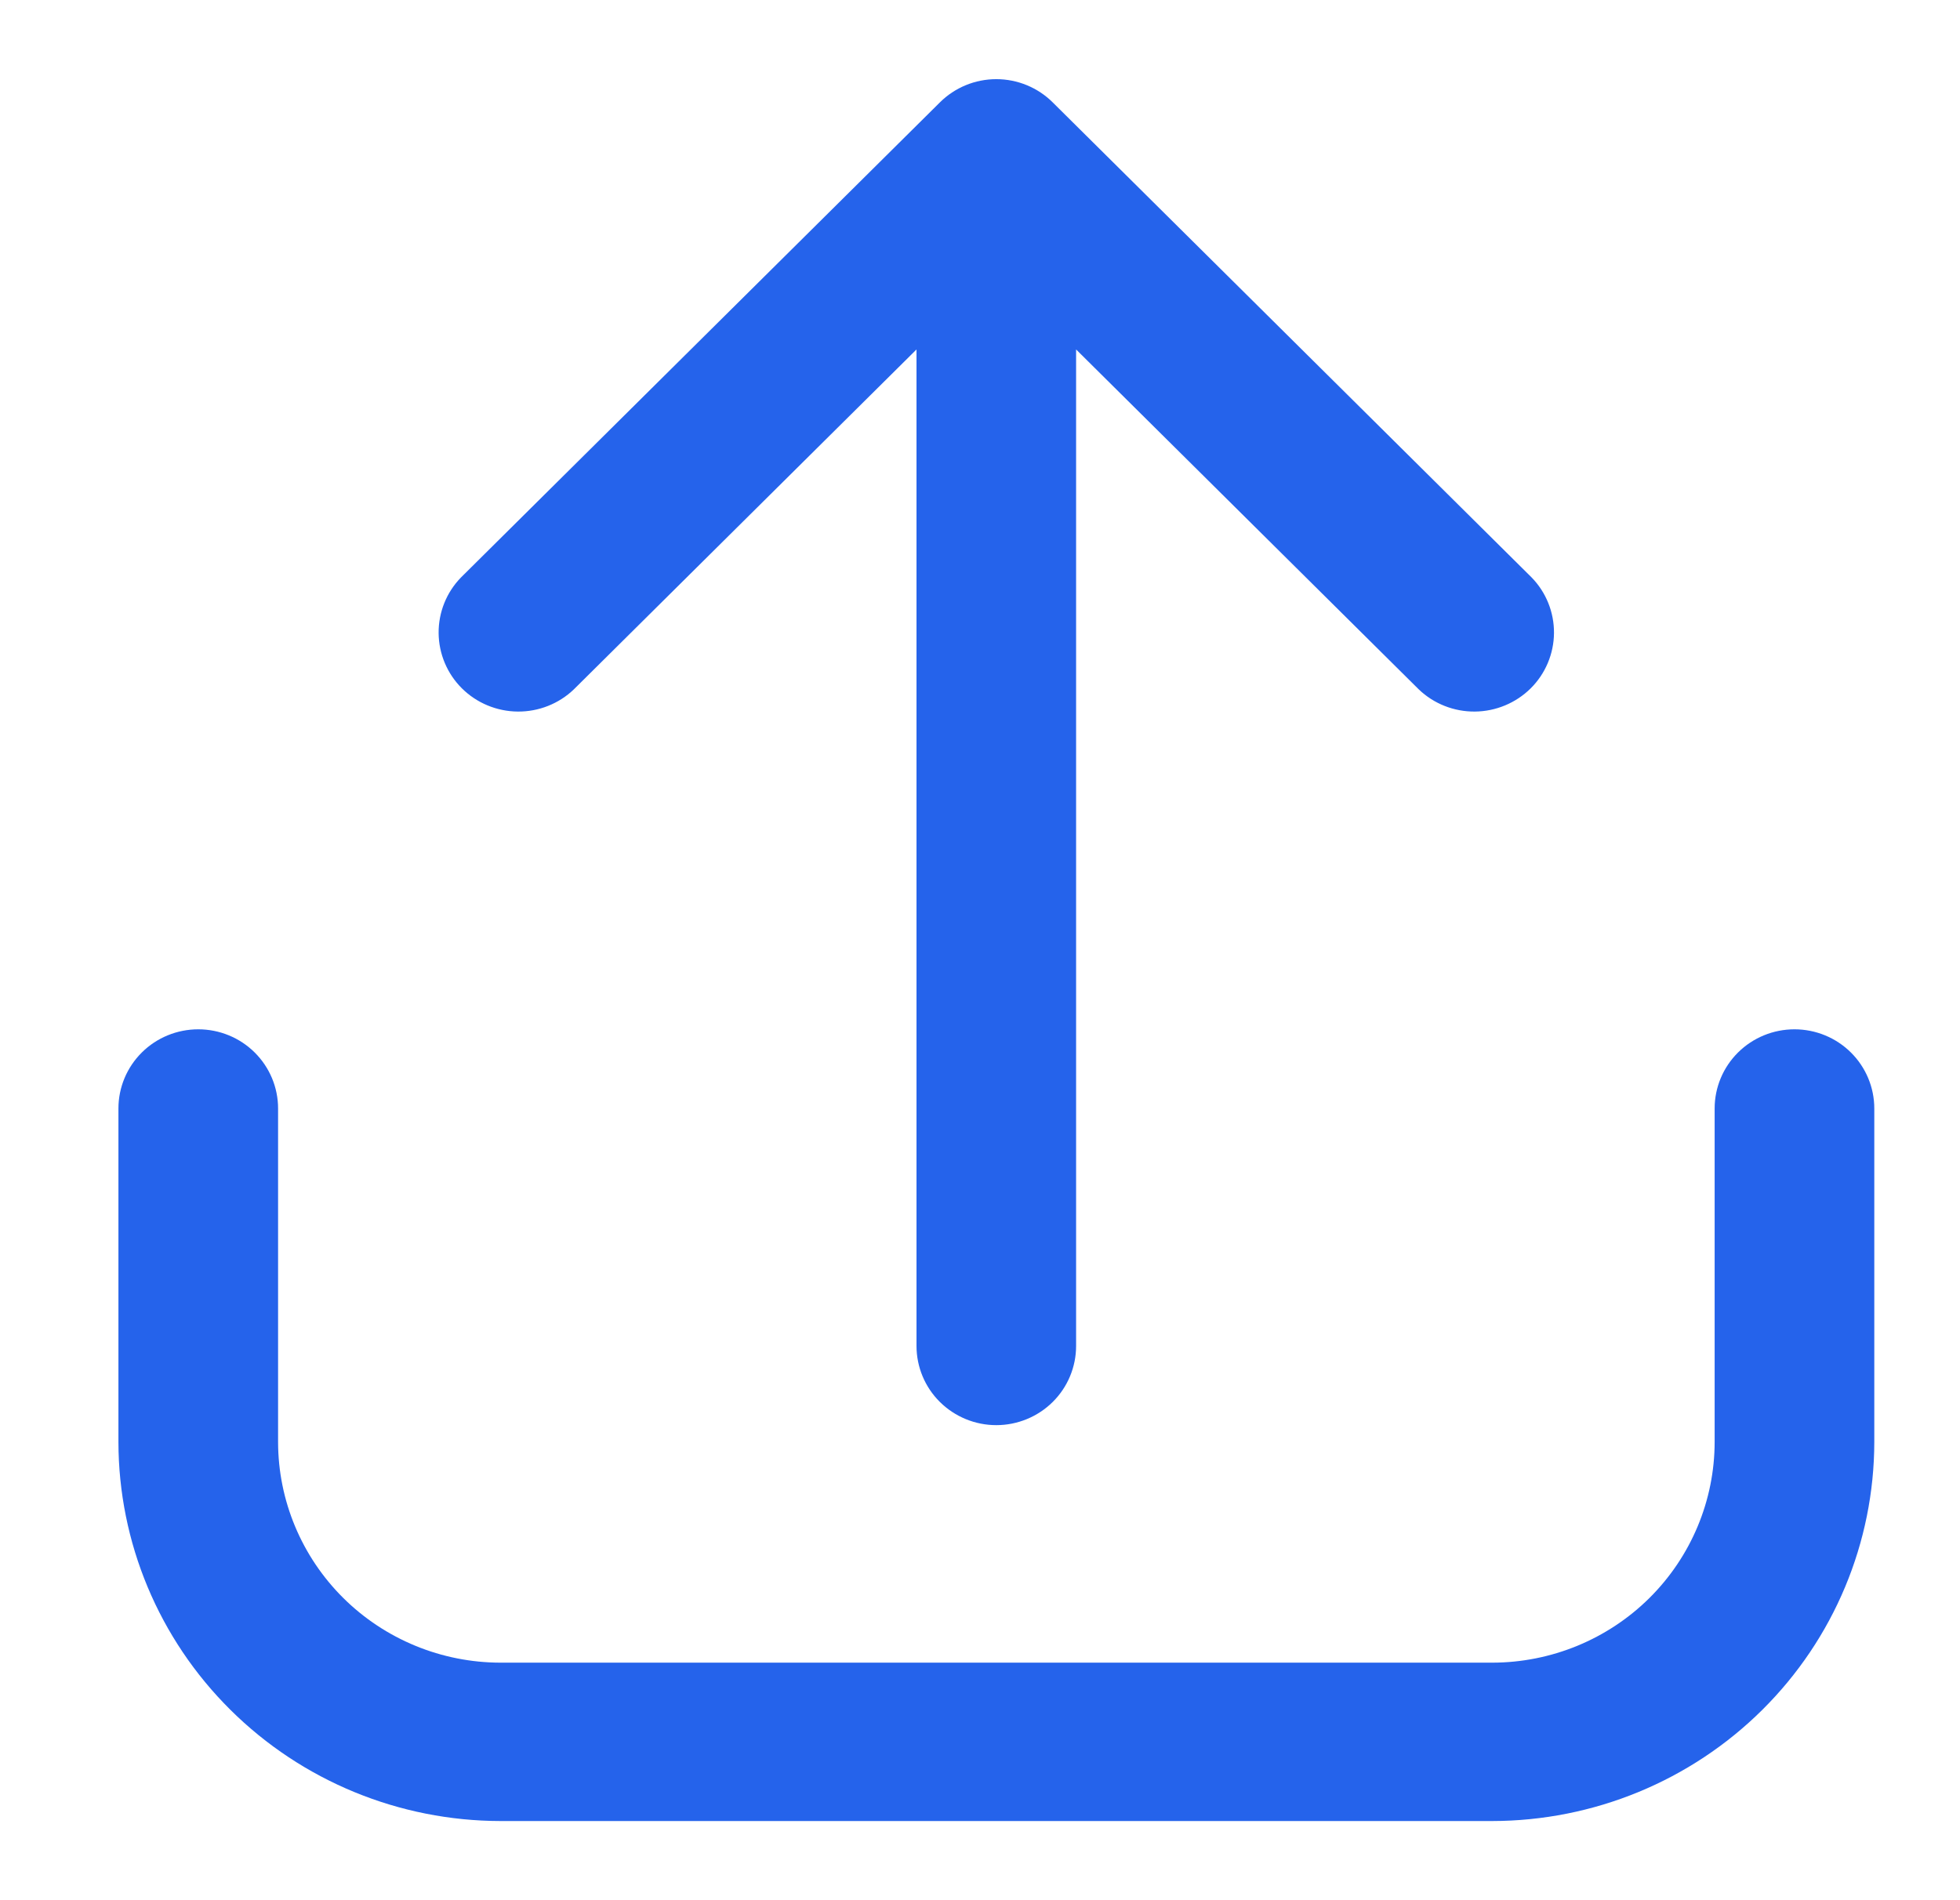 <svg width="33" height="32" viewBox="0 0 33 32" fill="none" xmlns="http://www.w3.org/2000/svg">
<path d="M30.213 17.334C29.857 17.334 29.515 17.474 29.263 17.724C29.011 17.974 28.869 18.313 28.869 18.667V24.284C28.868 25.269 28.473 26.214 27.771 26.911C27.069 27.607 26.117 27.999 25.124 28H8.427C7.434 27.999 6.482 27.607 5.78 26.911C5.078 26.214 4.683 25.269 4.682 24.284V18.667C4.682 18.313 4.54 17.974 4.288 17.724C4.036 17.474 3.694 17.334 3.338 17.334C2.982 17.334 2.64 17.474 2.388 17.724C2.136 17.974 1.994 18.313 1.994 18.667V24.284C1.996 25.976 2.674 27.599 3.88 28.795C5.086 29.992 6.721 30.665 8.427 30.667H25.124C26.83 30.665 28.465 29.992 29.671 28.795C30.877 27.599 31.555 25.976 31.557 24.284V18.667C31.557 18.313 31.415 17.974 31.163 17.724C30.911 17.474 30.569 17.334 30.213 17.334Z" fill="#2563EB"/>
<path d="M9.662 11.609L15.431 5.885V22.666C15.431 23.02 15.572 23.359 15.824 23.609C16.076 23.859 16.418 24 16.774 24C17.131 24 17.473 23.859 17.725 23.609C17.977 23.359 18.118 23.02 18.118 22.666V5.885L23.887 11.609C24.14 11.852 24.48 11.986 24.832 11.983C25.184 11.98 25.521 11.84 25.771 11.593C26.02 11.346 26.161 11.011 26.164 10.662C26.167 10.312 26.032 9.975 25.787 9.724L17.724 1.724C17.473 1.474 17.131 1.333 16.774 1.333C16.418 1.333 16.076 1.474 15.825 1.724L7.762 9.724C7.517 9.975 7.382 10.312 7.385 10.662C7.388 11.011 7.529 11.346 7.778 11.593C8.027 11.84 8.365 11.98 8.717 11.983C9.069 11.986 9.409 11.852 9.662 11.609Z" fill="#2563EB"/>
</svg>
